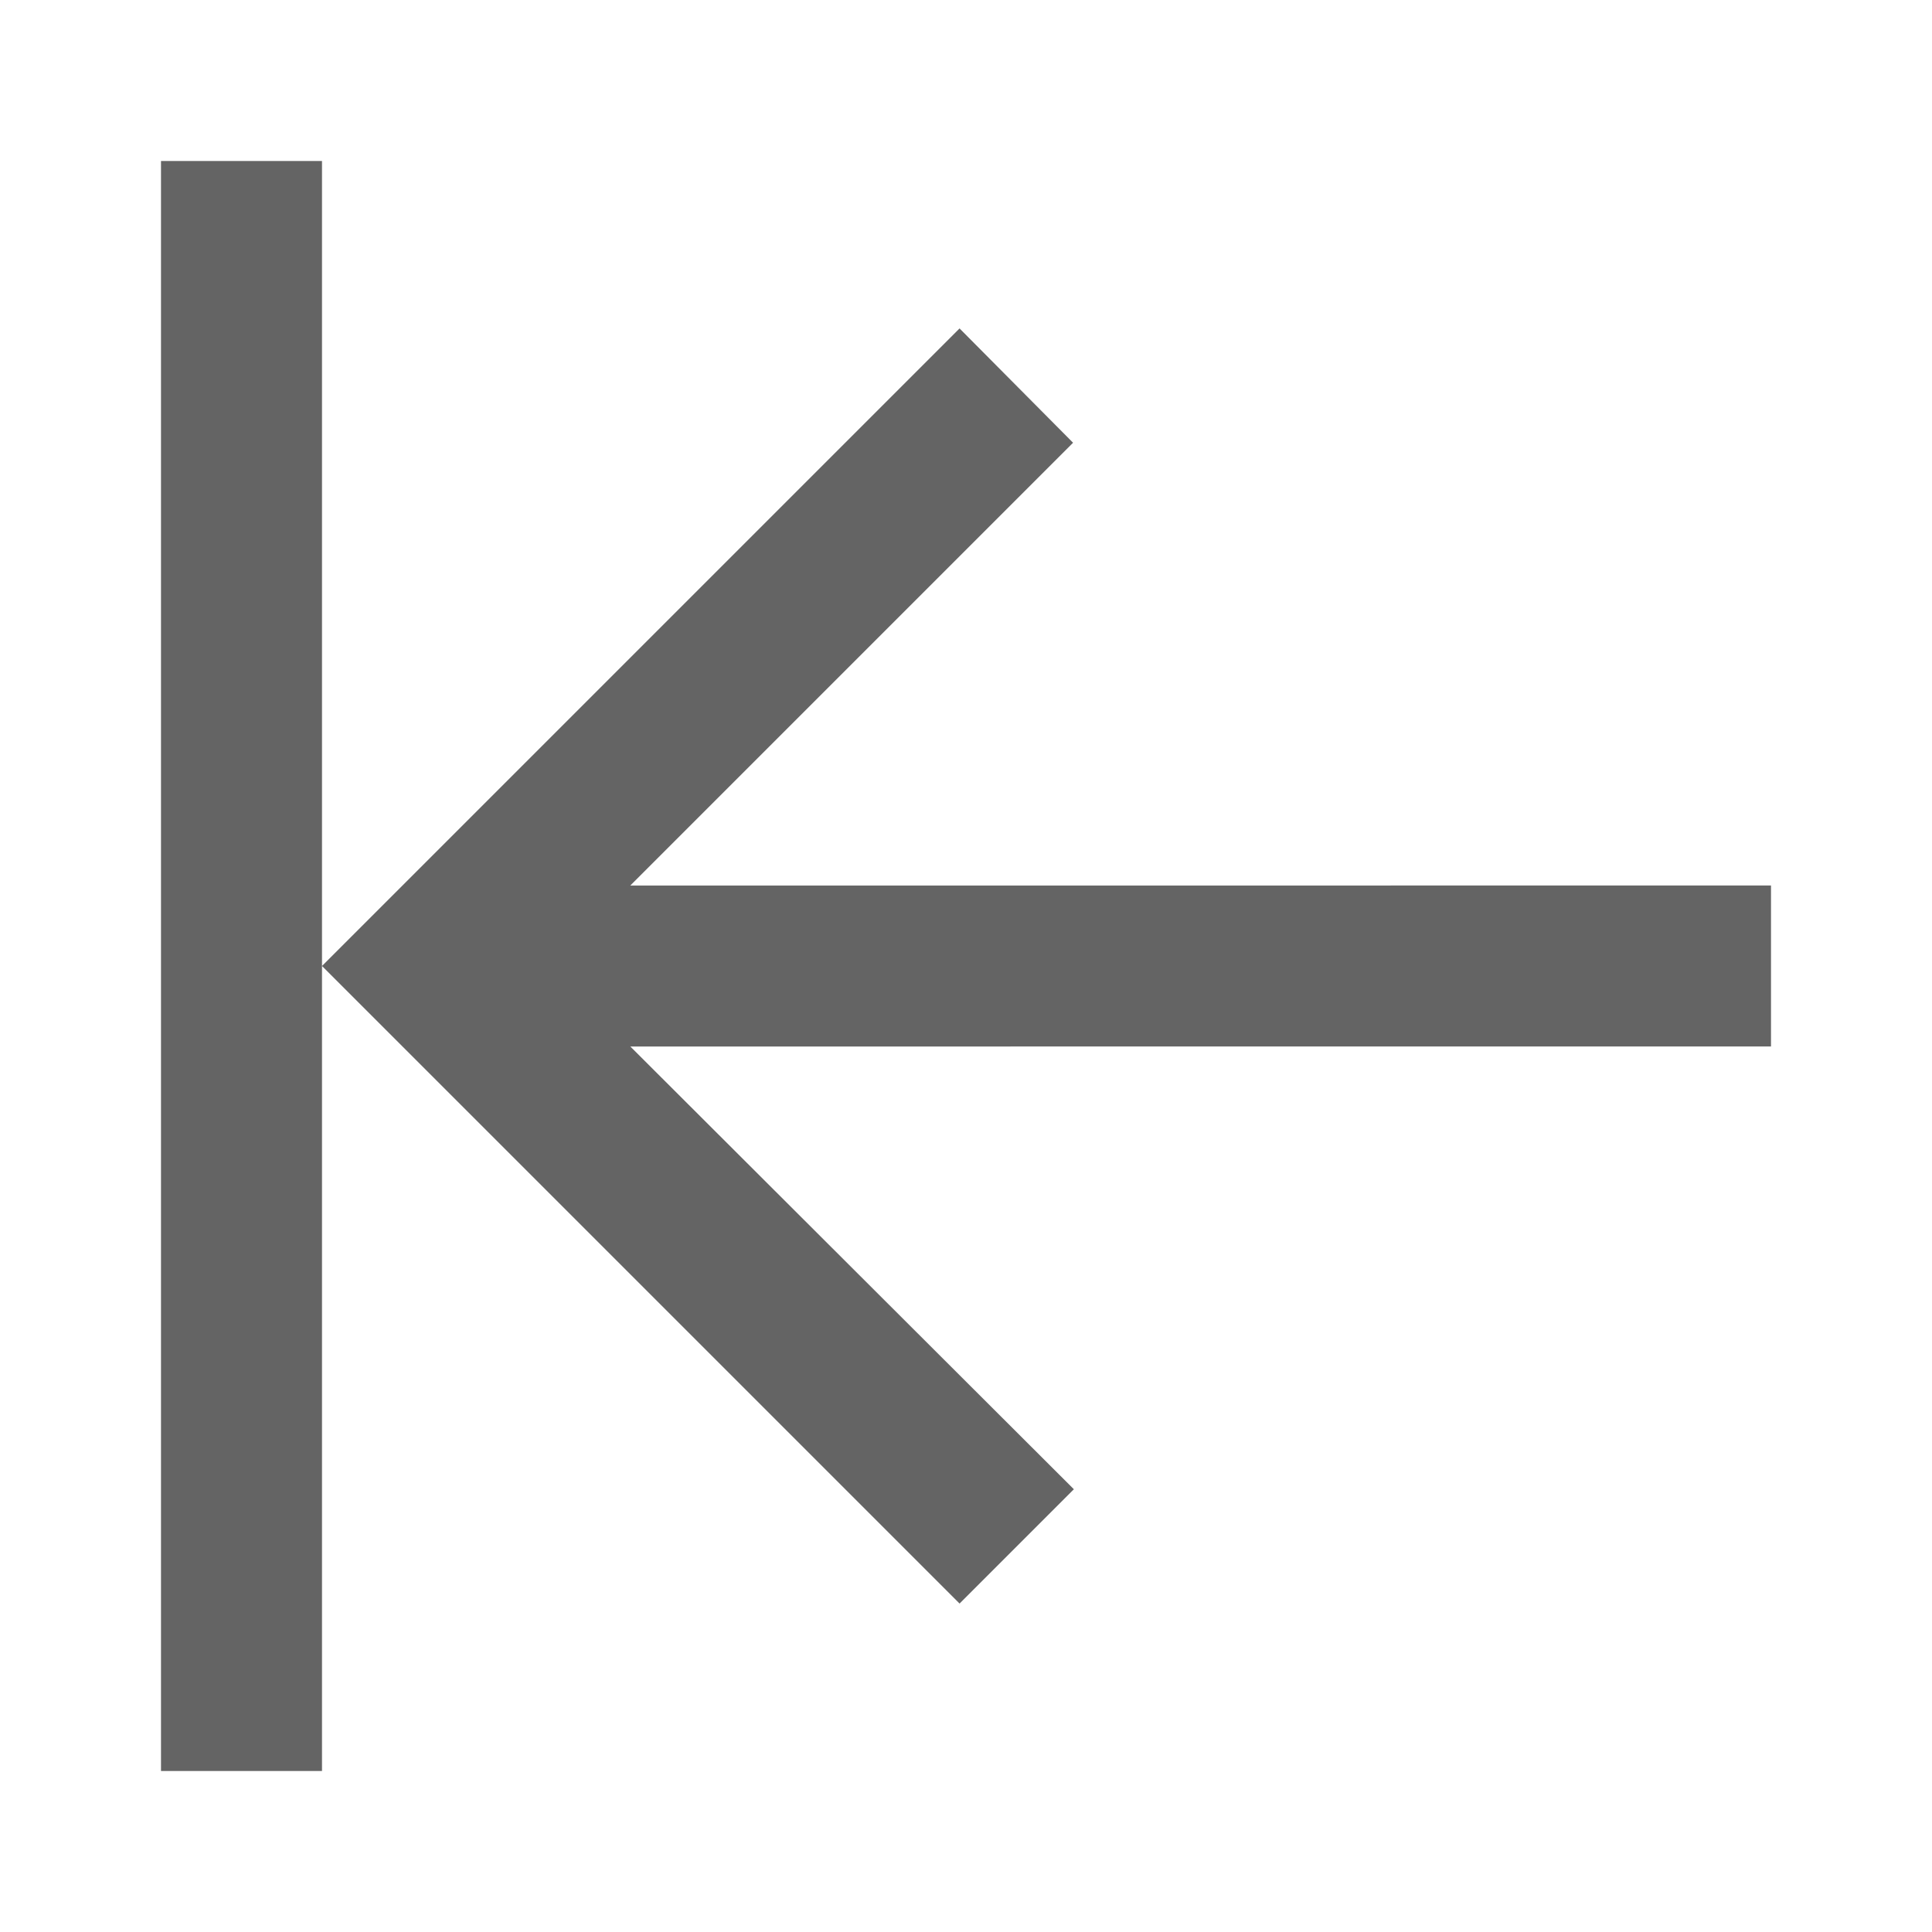 <?xml version="1.0"?>
<svg xmlns="http://www.w3.org/2000/svg" xmlns:xlink="http://www.w3.org/1999/xlink" aria-hidden="true" width="1em" height="1em" viewBox="0 0 24 24" data-icon="mdi:arrow-collapse-left" data-width="1em" data-height="1em" data-inline="false" class="iconify"><path d="M11.92 19.92L4 12l7.92-7.92 1.41 1.42-5.5 5.5H22v2H7.83l5.51 5.5-1.42 1.42M4 12V2H2v20h2V12z" fill="#646464"/></svg>
